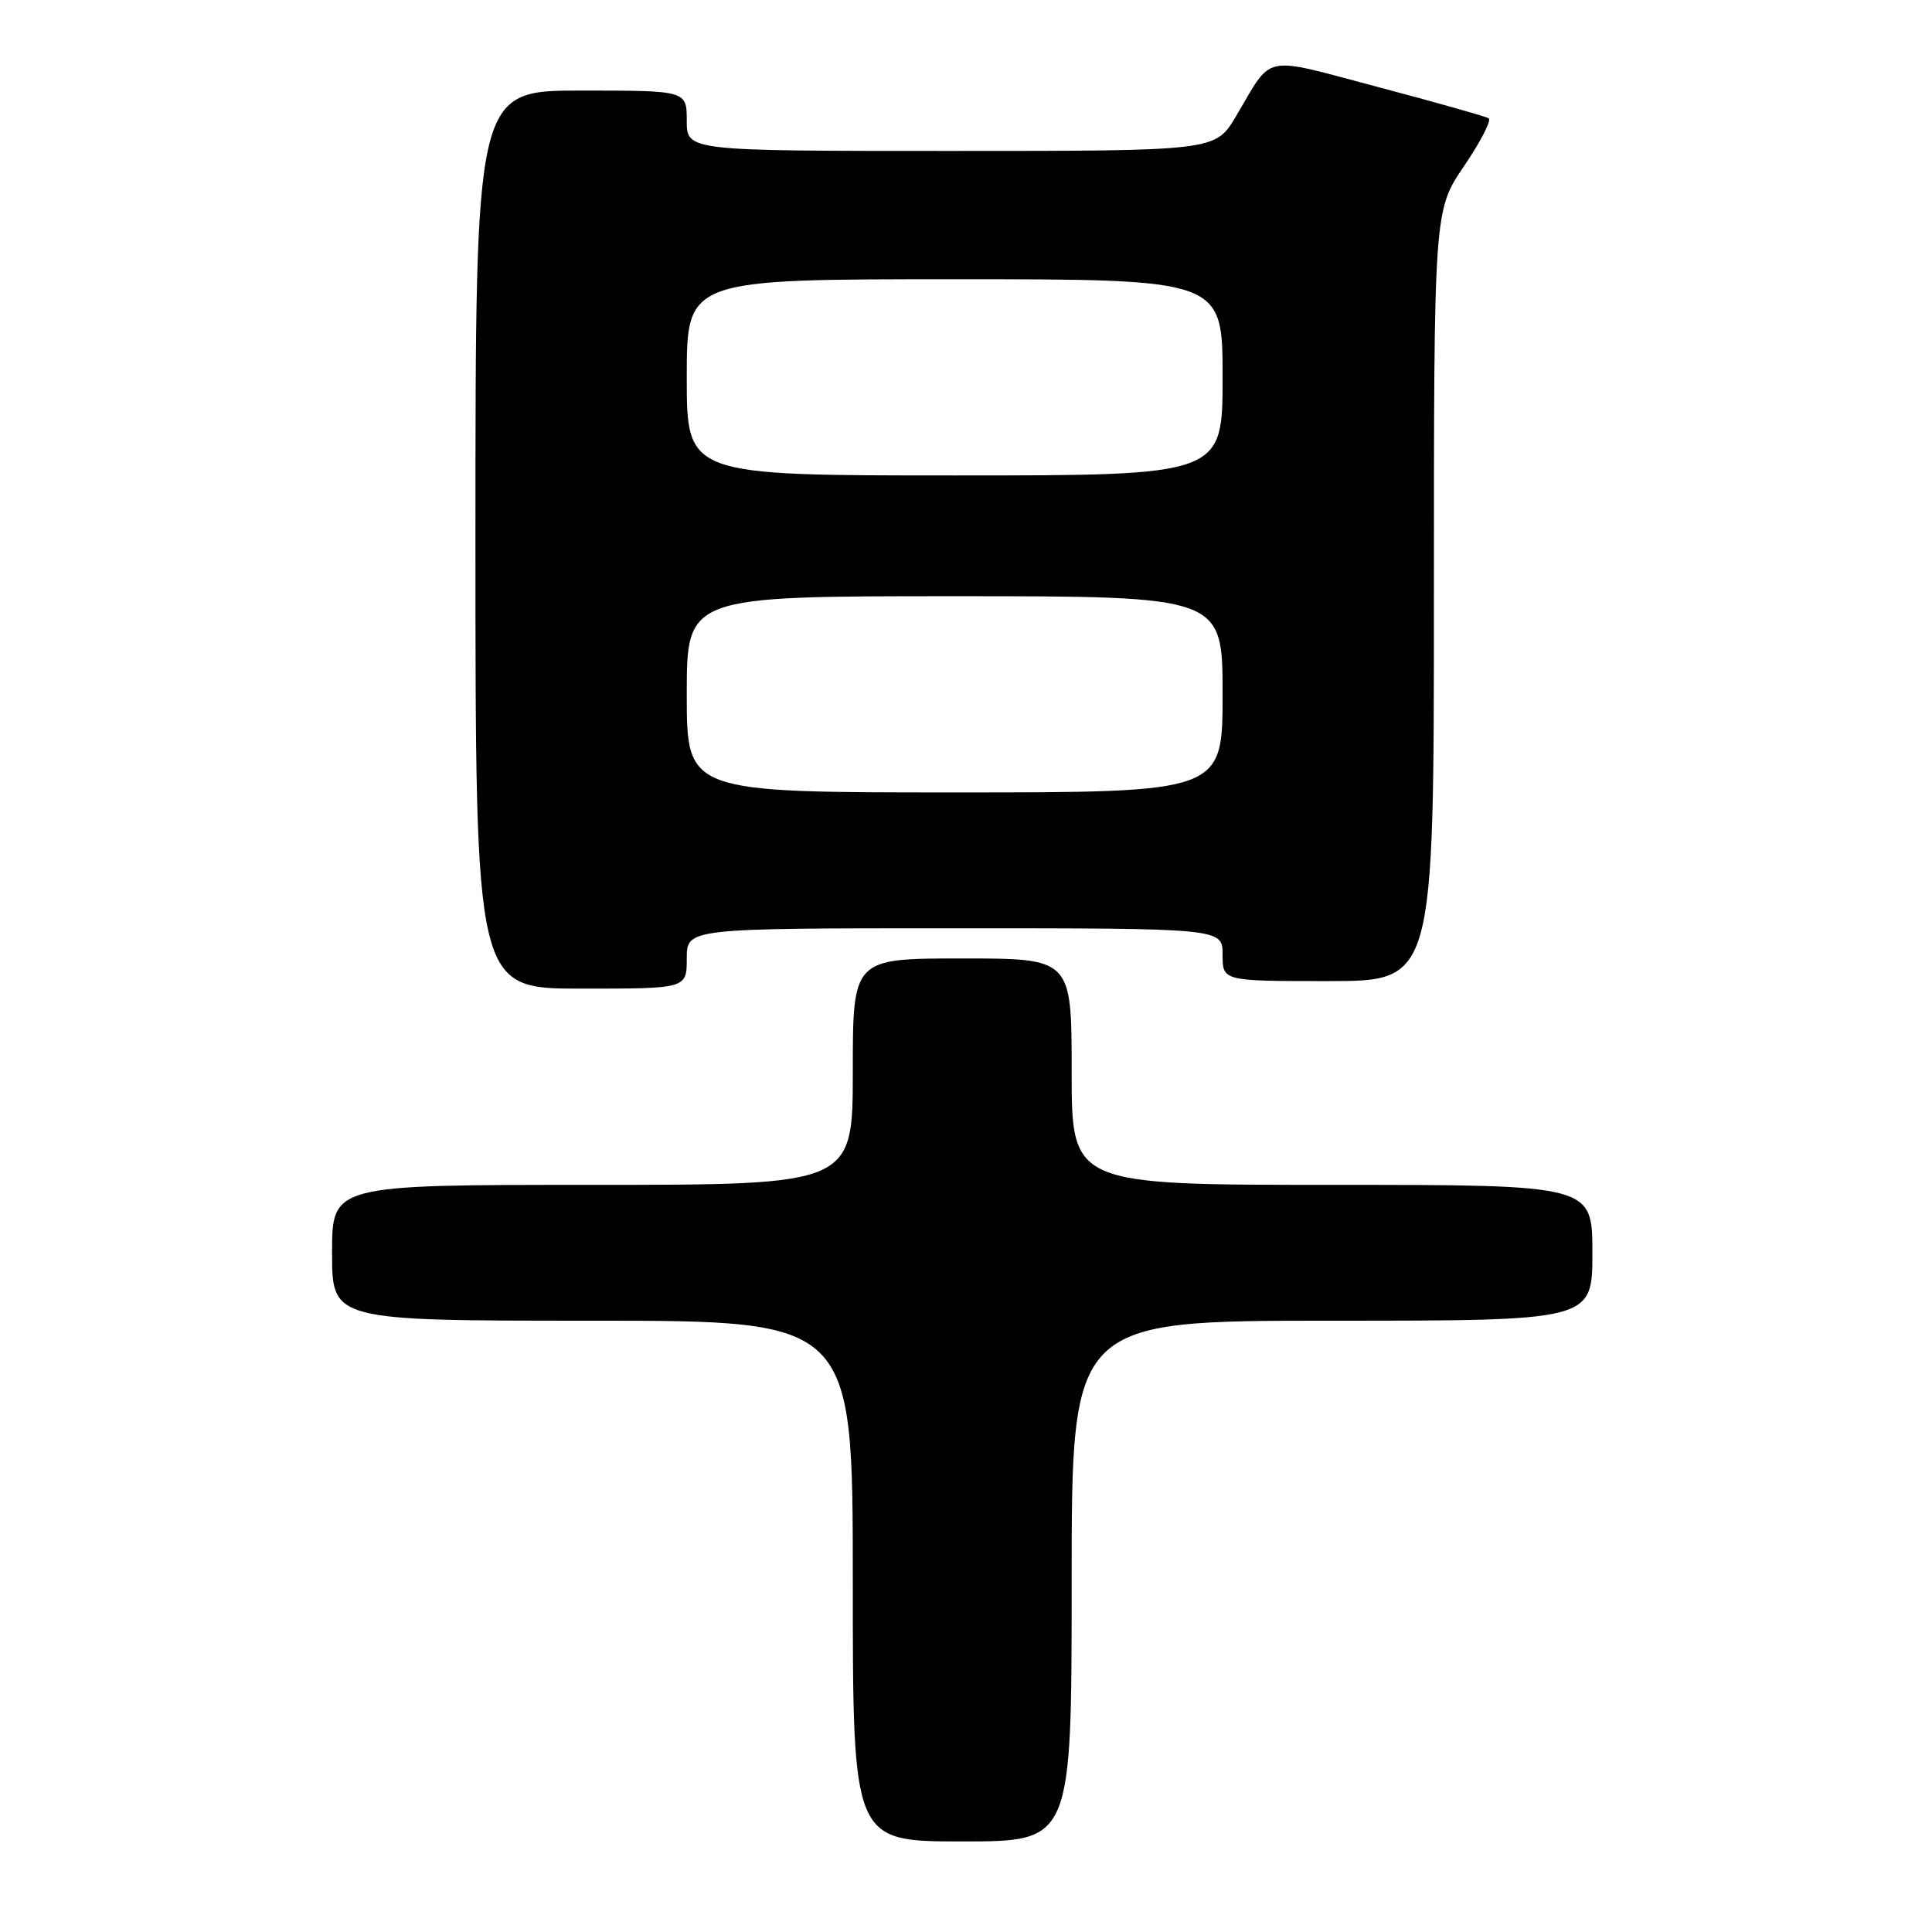 <?xml version="1.0" encoding="UTF-8" standalone="no"?>
<!DOCTYPE svg PUBLIC "-//W3C//DTD SVG 1.1//EN" "http://www.w3.org/Graphics/SVG/1.1/DTD/svg11.dtd" >
<svg xmlns="http://www.w3.org/2000/svg" xmlns:xlink="http://www.w3.org/1999/xlink" version="1.1" viewBox="0 0 256 256">
 <g >
 <path fill="currentColor"
d=" M 142.00 209.50 C 142.00 175.00 142.00 175.00 176.50 175.00 C 211.00 175.00 211.00 175.00 211.00 166.00 C 211.00 157.00 211.00 157.00 176.50 157.00 C 142.00 157.00 142.00 157.00 142.00 142.00 C 142.00 127.00 142.00 127.00 127.50 127.00 C 113.00 127.00 113.00 127.00 113.00 142.00 C 113.00 157.00 113.00 157.00 78.50 157.00 C 44.00 157.00 44.00 157.00 44.00 166.00 C 44.00 175.00 44.00 175.00 78.50 175.00 C 113.00 175.00 113.00 175.00 113.00 209.50 C 113.00 244.00 113.00 244.00 127.50 244.00 C 142.00 244.00 142.00 244.00 142.00 209.50 Z  M 91.00 127.00 C 91.00 123.00 91.00 123.00 126.50 123.00 C 162.00 123.00 162.00 123.00 162.00 126.50 C 162.00 130.00 162.00 130.00 176.00 130.00 C 190.00 130.00 190.00 130.00 190.00 78.95 C 190.00 27.89 190.00 27.89 194.00 22.00 C 196.20 18.76 197.66 15.91 197.25 15.67 C 196.84 15.42 190.22 13.55 182.55 11.52 C 166.98 7.40 168.75 7.04 163.77 15.41 C 161.05 20.00 161.05 20.00 126.02 20.00 C 91.00 20.00 91.00 20.00 91.00 16.00 C 91.00 12.00 91.00 12.00 77.00 12.00 C 63.00 12.00 63.00 12.00 63.00 71.50 C 63.00 131.00 63.00 131.00 77.00 131.00 C 91.00 131.00 91.00 131.00 91.00 127.00 Z  M 91.00 92.00 C 91.00 79.00 91.00 79.00 126.50 79.00 C 162.00 79.00 162.00 79.00 162.00 92.00 C 162.00 105.00 162.00 105.00 126.50 105.00 C 91.00 105.00 91.00 105.00 91.00 92.00 Z  M 91.00 50.00 C 91.00 37.00 91.00 37.00 126.50 37.00 C 162.00 37.00 162.00 37.00 162.00 50.00 C 162.00 63.00 162.00 63.00 126.50 63.00 C 91.00 63.00 91.00 63.00 91.00 50.00 Z "/>
</g>
</svg>